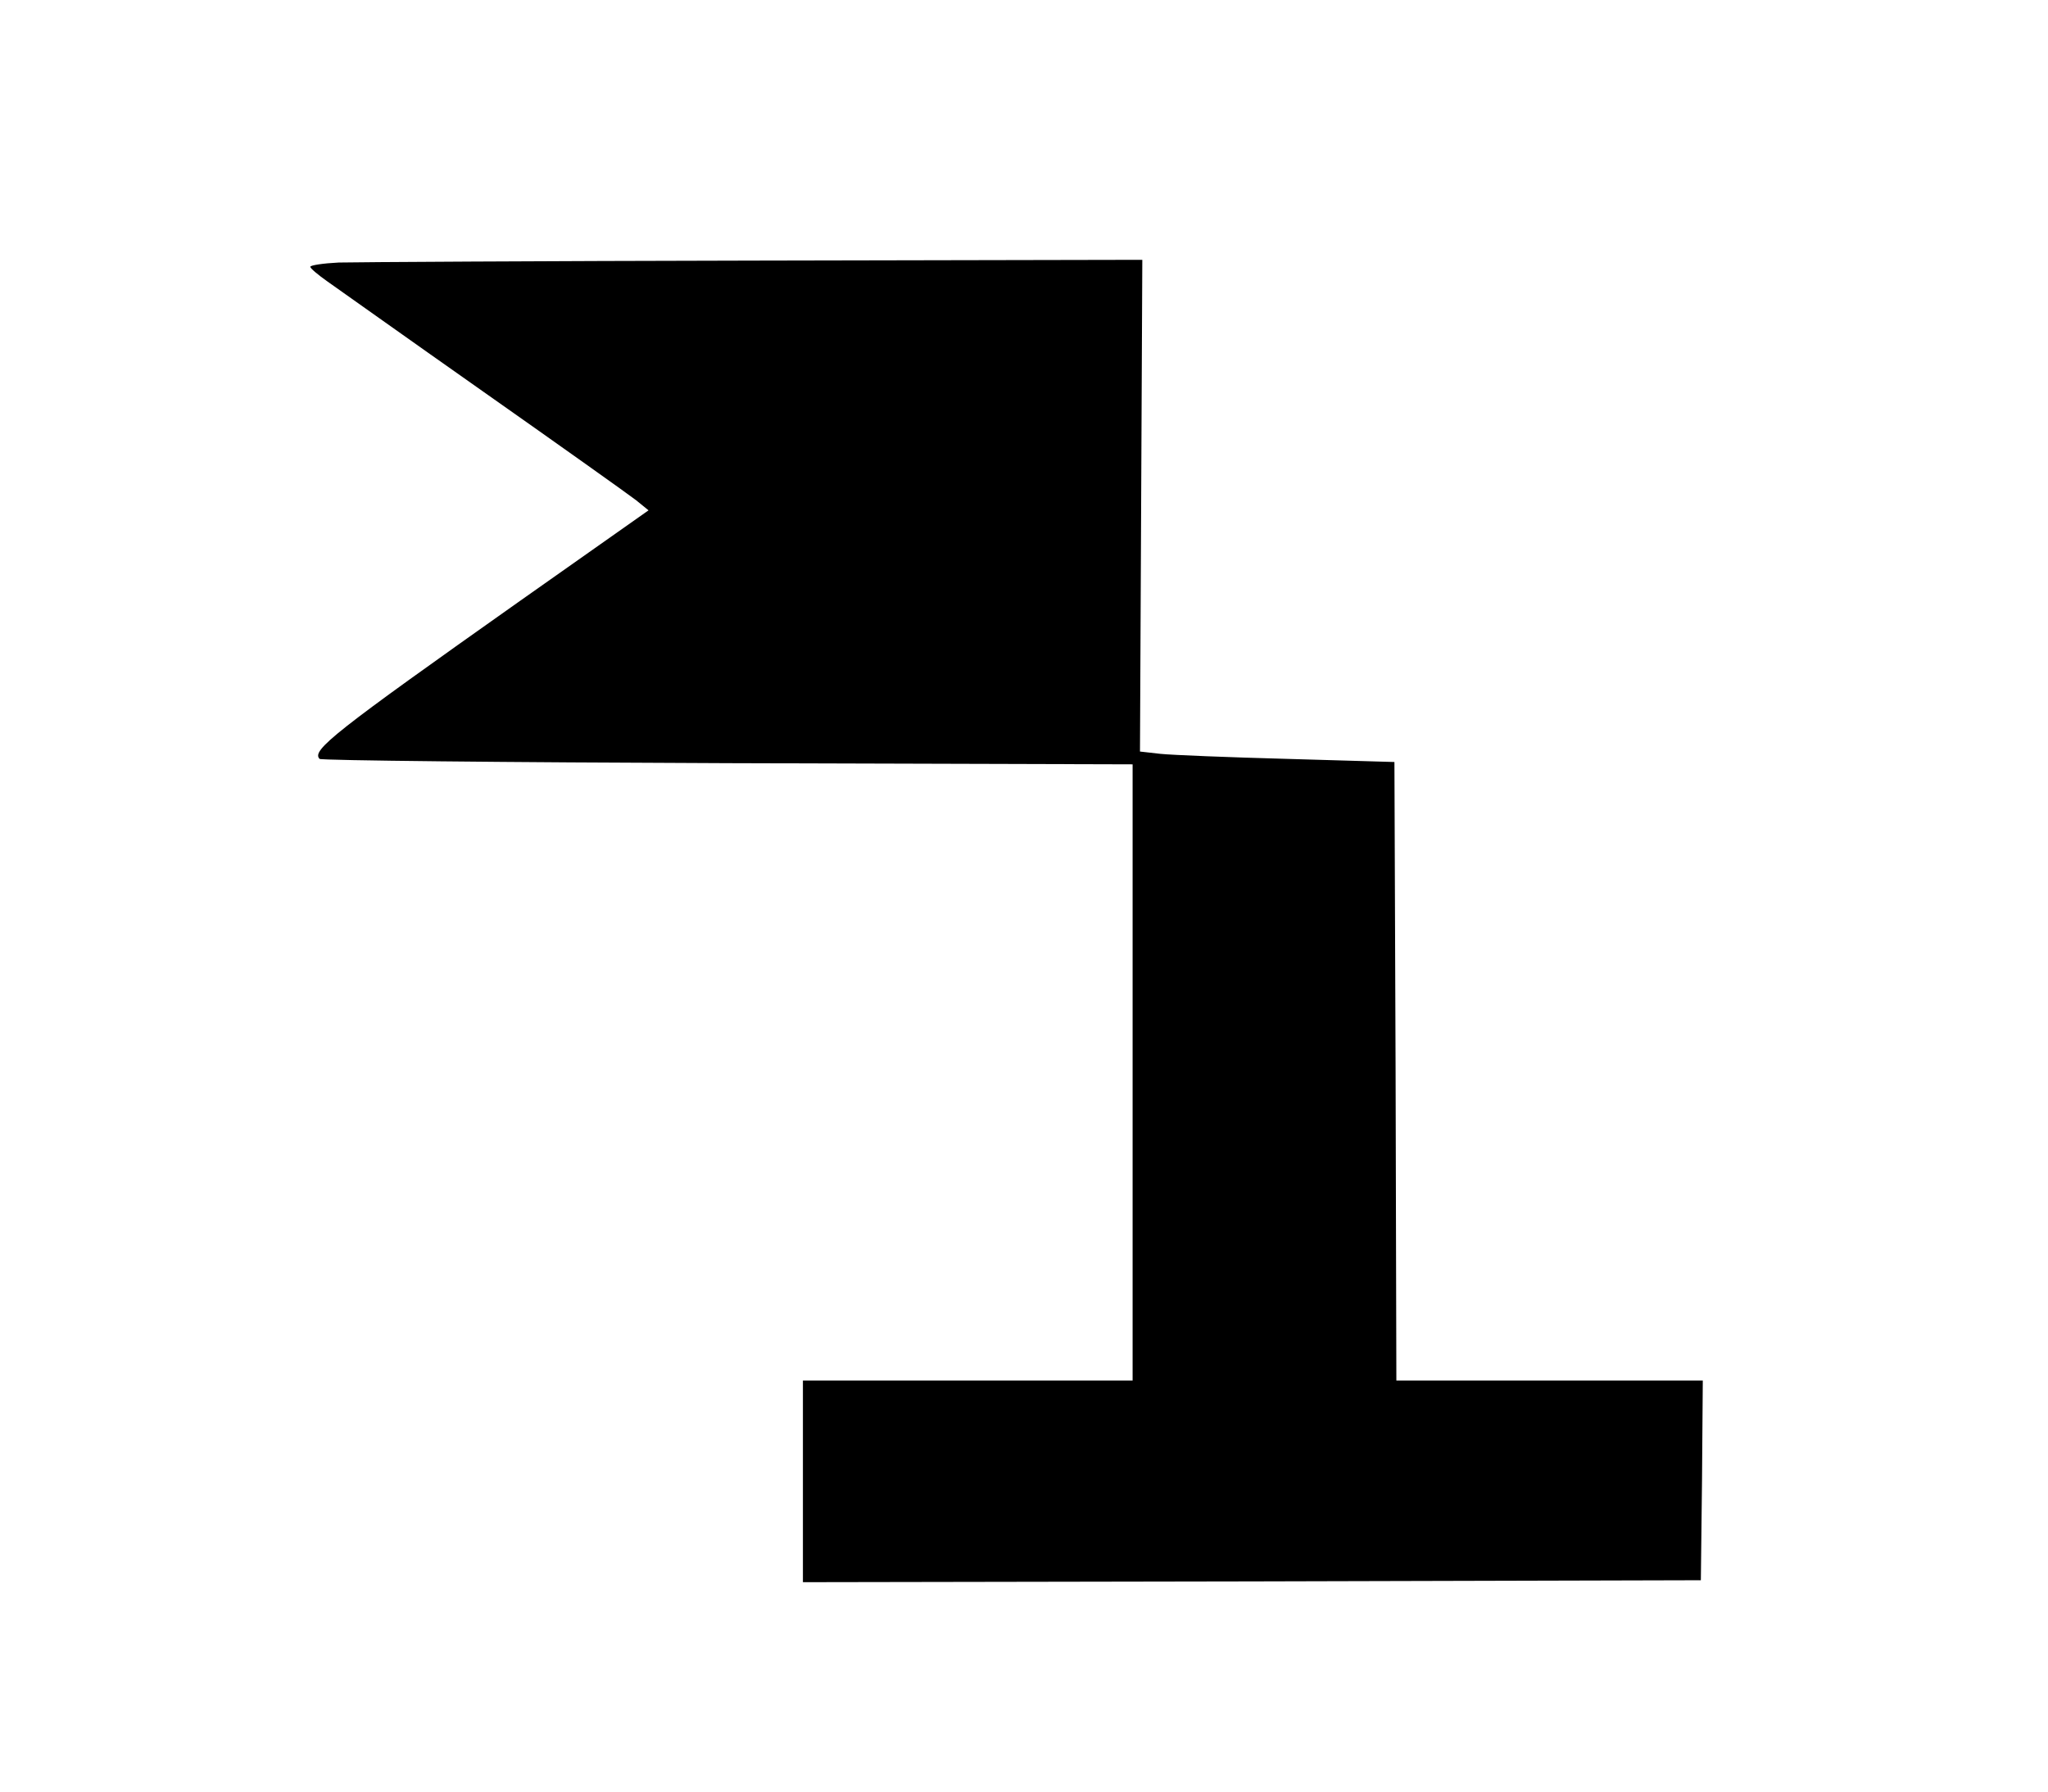<?xml version="1.0" standalone="no"?>
<!DOCTYPE svg PUBLIC "-//W3C//DTD SVG 20010904//EN"
 "http://www.w3.org/TR/2001/REC-SVG-20010904/DTD/svg10.dtd">
<svg version="1.0" xmlns="http://www.w3.org/2000/svg"
 width="528pt" height="462pt" viewBox="0 0 528 462"
 preserveAspectRatio="xMidYMid meet">

<g transform="translate(0,462) scale(0.1,-0.1)"
fill="#000000" stroke="none">
<path d="M873 3943 c-40 -2 -73 -7 -73 -11 0 -4 19 -20 43 -37 23 -16 204
-145 403 -285 199 -140 376 -266 394 -280 l32 -26 -332 -234 c-478 -338 -538
-385 -516 -407 4 -4 478 -9 1052 -11 l1044 -3 0 -794 0 -795 -425 0 -425 0 0
-260 0 -260 1158 2 1157 3 3 258 2 257 -395 0 -395 0 -2 797 -3 798 -275 8
c-151 4 -299 10 -328 13 l-53 6 3 634 3 634 -1000 -2 c-550 -1 -1033 -4 -1072
-5z"/>
</g>
</svg>
